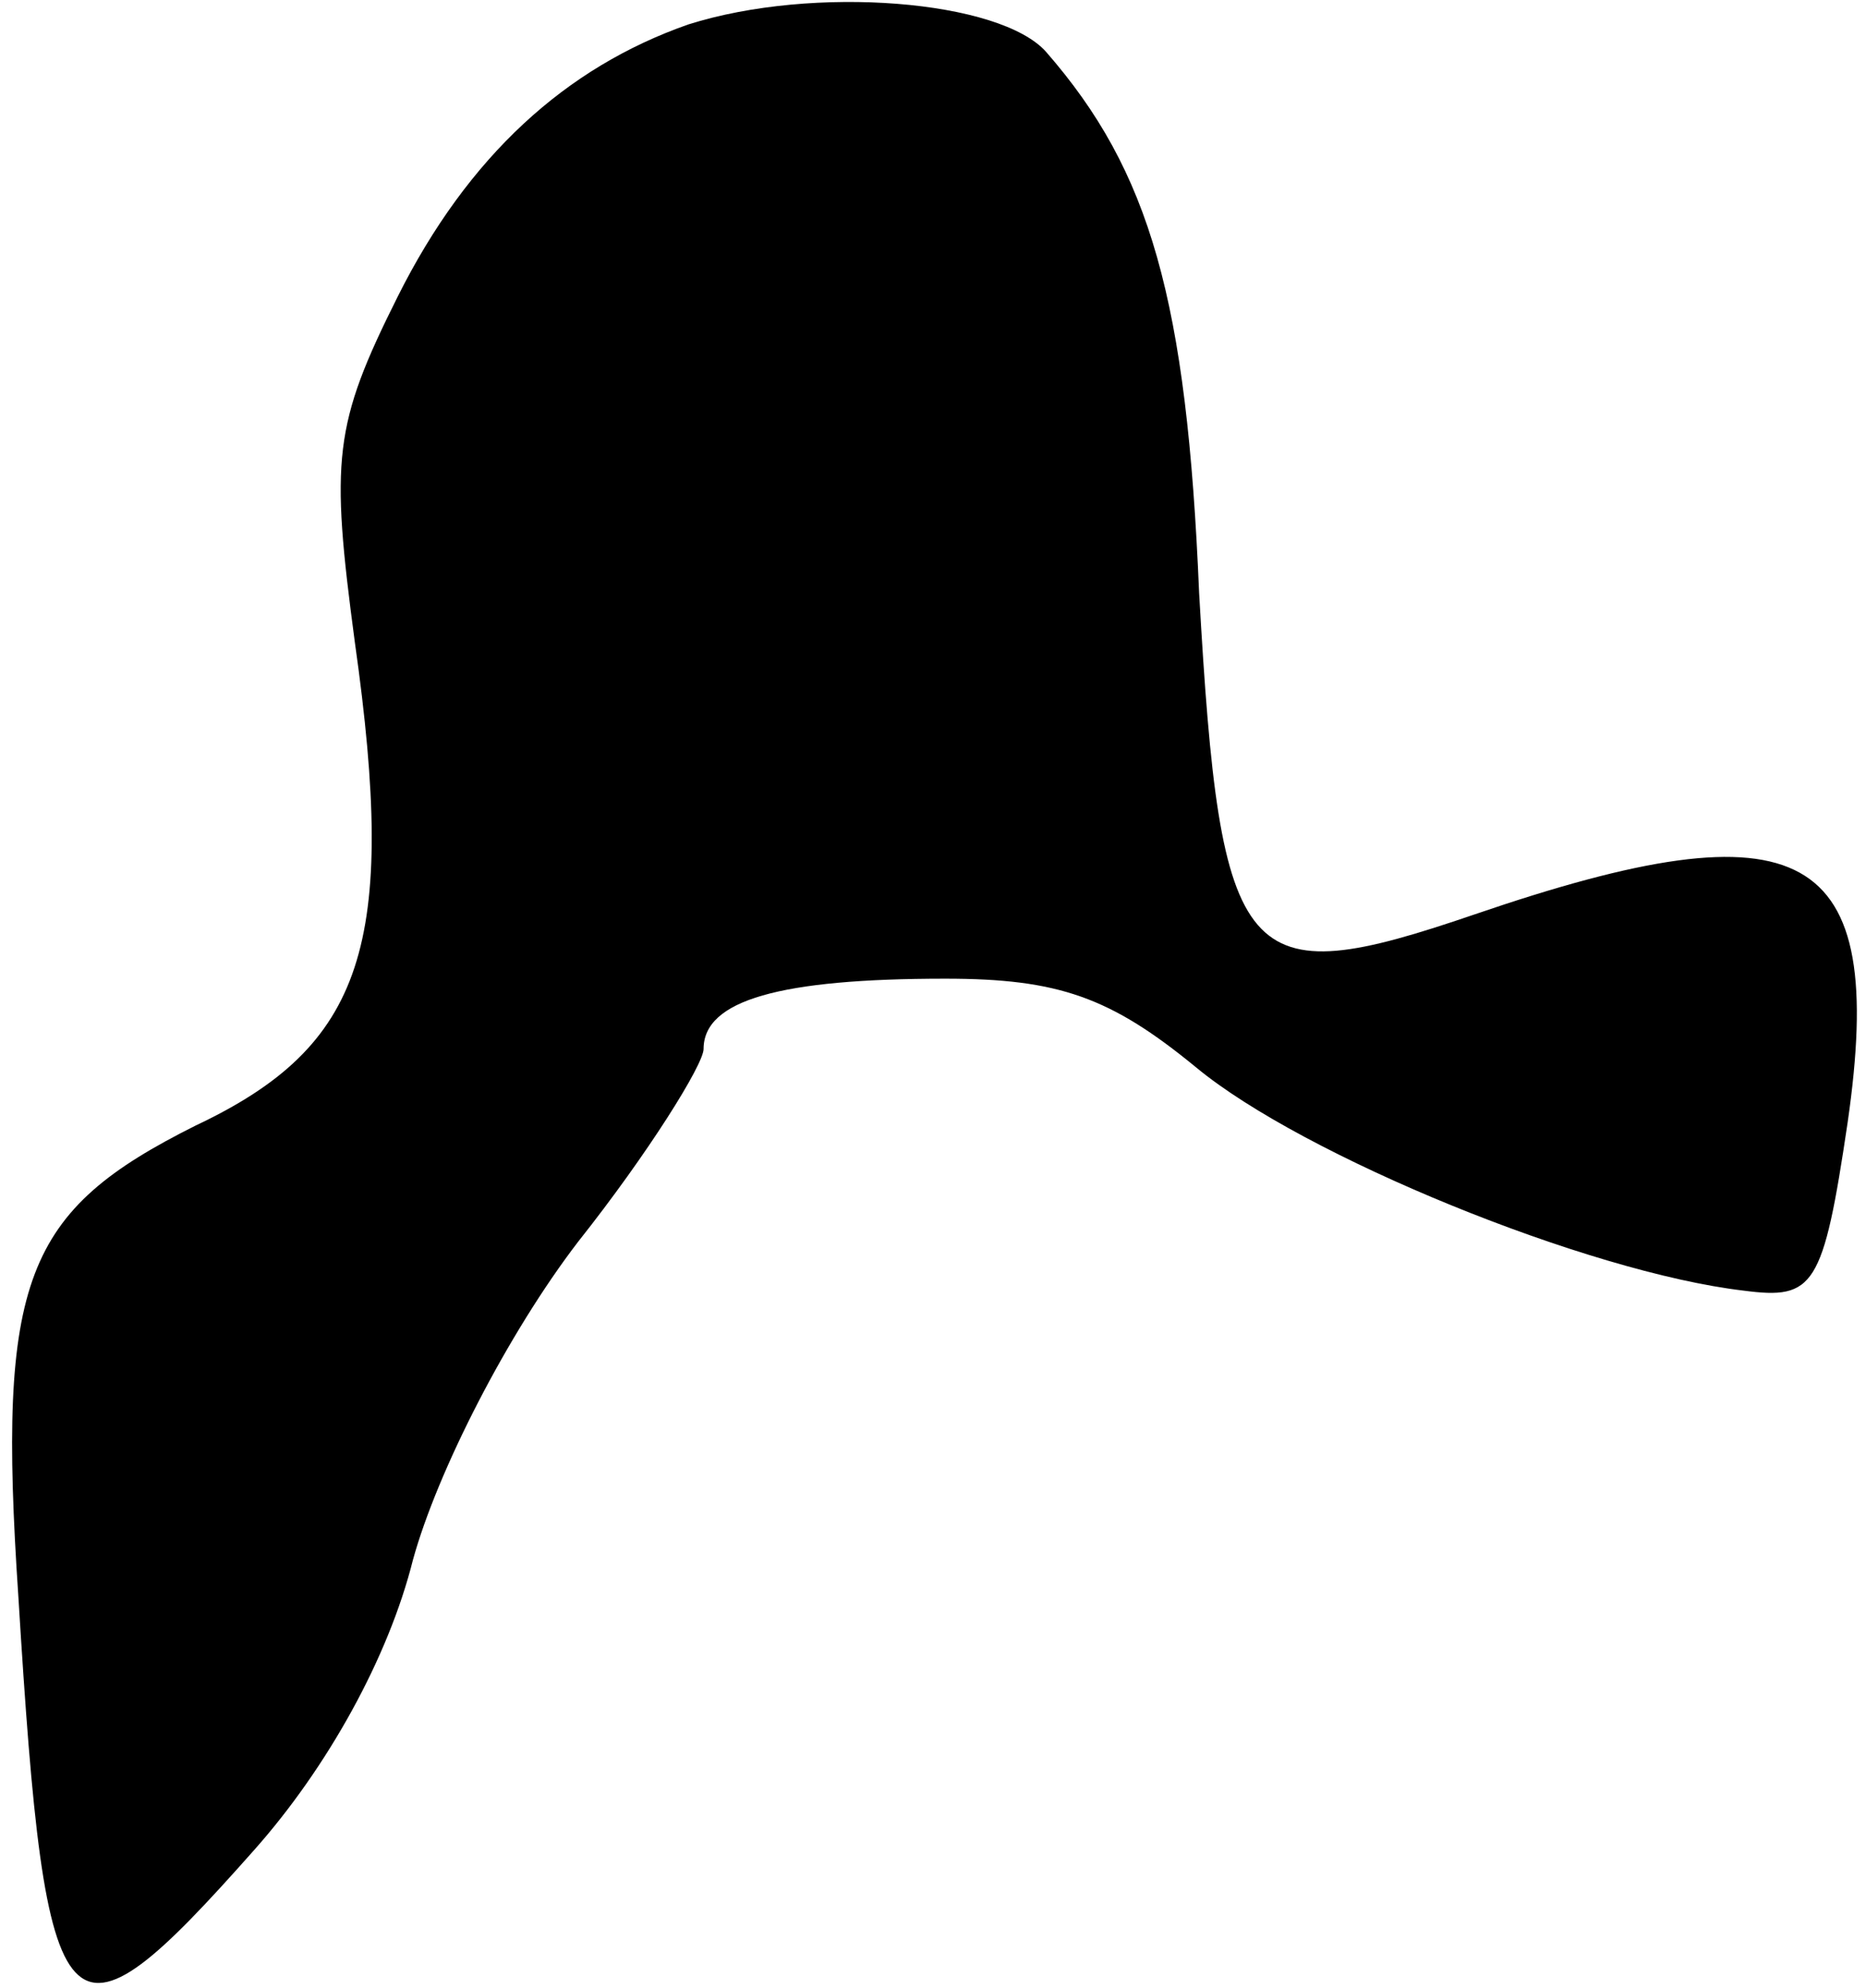<?xml version="1.0" standalone="no"?>
<!DOCTYPE svg PUBLIC "-//W3C//DTD SVG 20010904//EN"
 "http://www.w3.org/TR/2001/REC-SVG-20010904/DTD/svg10.dtd">
<svg version="1.0" xmlns="http://www.w3.org/2000/svg"
 width="61pt" height="65pt" viewBox="0 0 61 65"
 preserveAspectRatio="xMidYMid meet">
<g transform="translate(0,65) scale(0.1,-0.1)"
fill="#000000" stroke="none">
<path fill="#000000" stroke="none" d="M225 642 c-40 -14 -72 -43 -95 -89 -21
-42 -22 -53 -14 -113 14 -99 3 -132 -52 -158 -56 -28 -65 -50 -58 -154 9 -147
15 -153 77 -83 24 27 44 63 52 95 8 29 31 74 54 104 23 29 41 58 41 63 0 16
25 23 79 23 37 0 54 -6 82 -29 35 -29 128 -67 179 -73 23 -3 26 1 34 55 13 90
-14 105 -122 68 -76 -26 -83 -18 -90 105 -4 96 -16 138 -50 177 -15 17 -76 22
-117 9z"/>
</g>
</svg>
